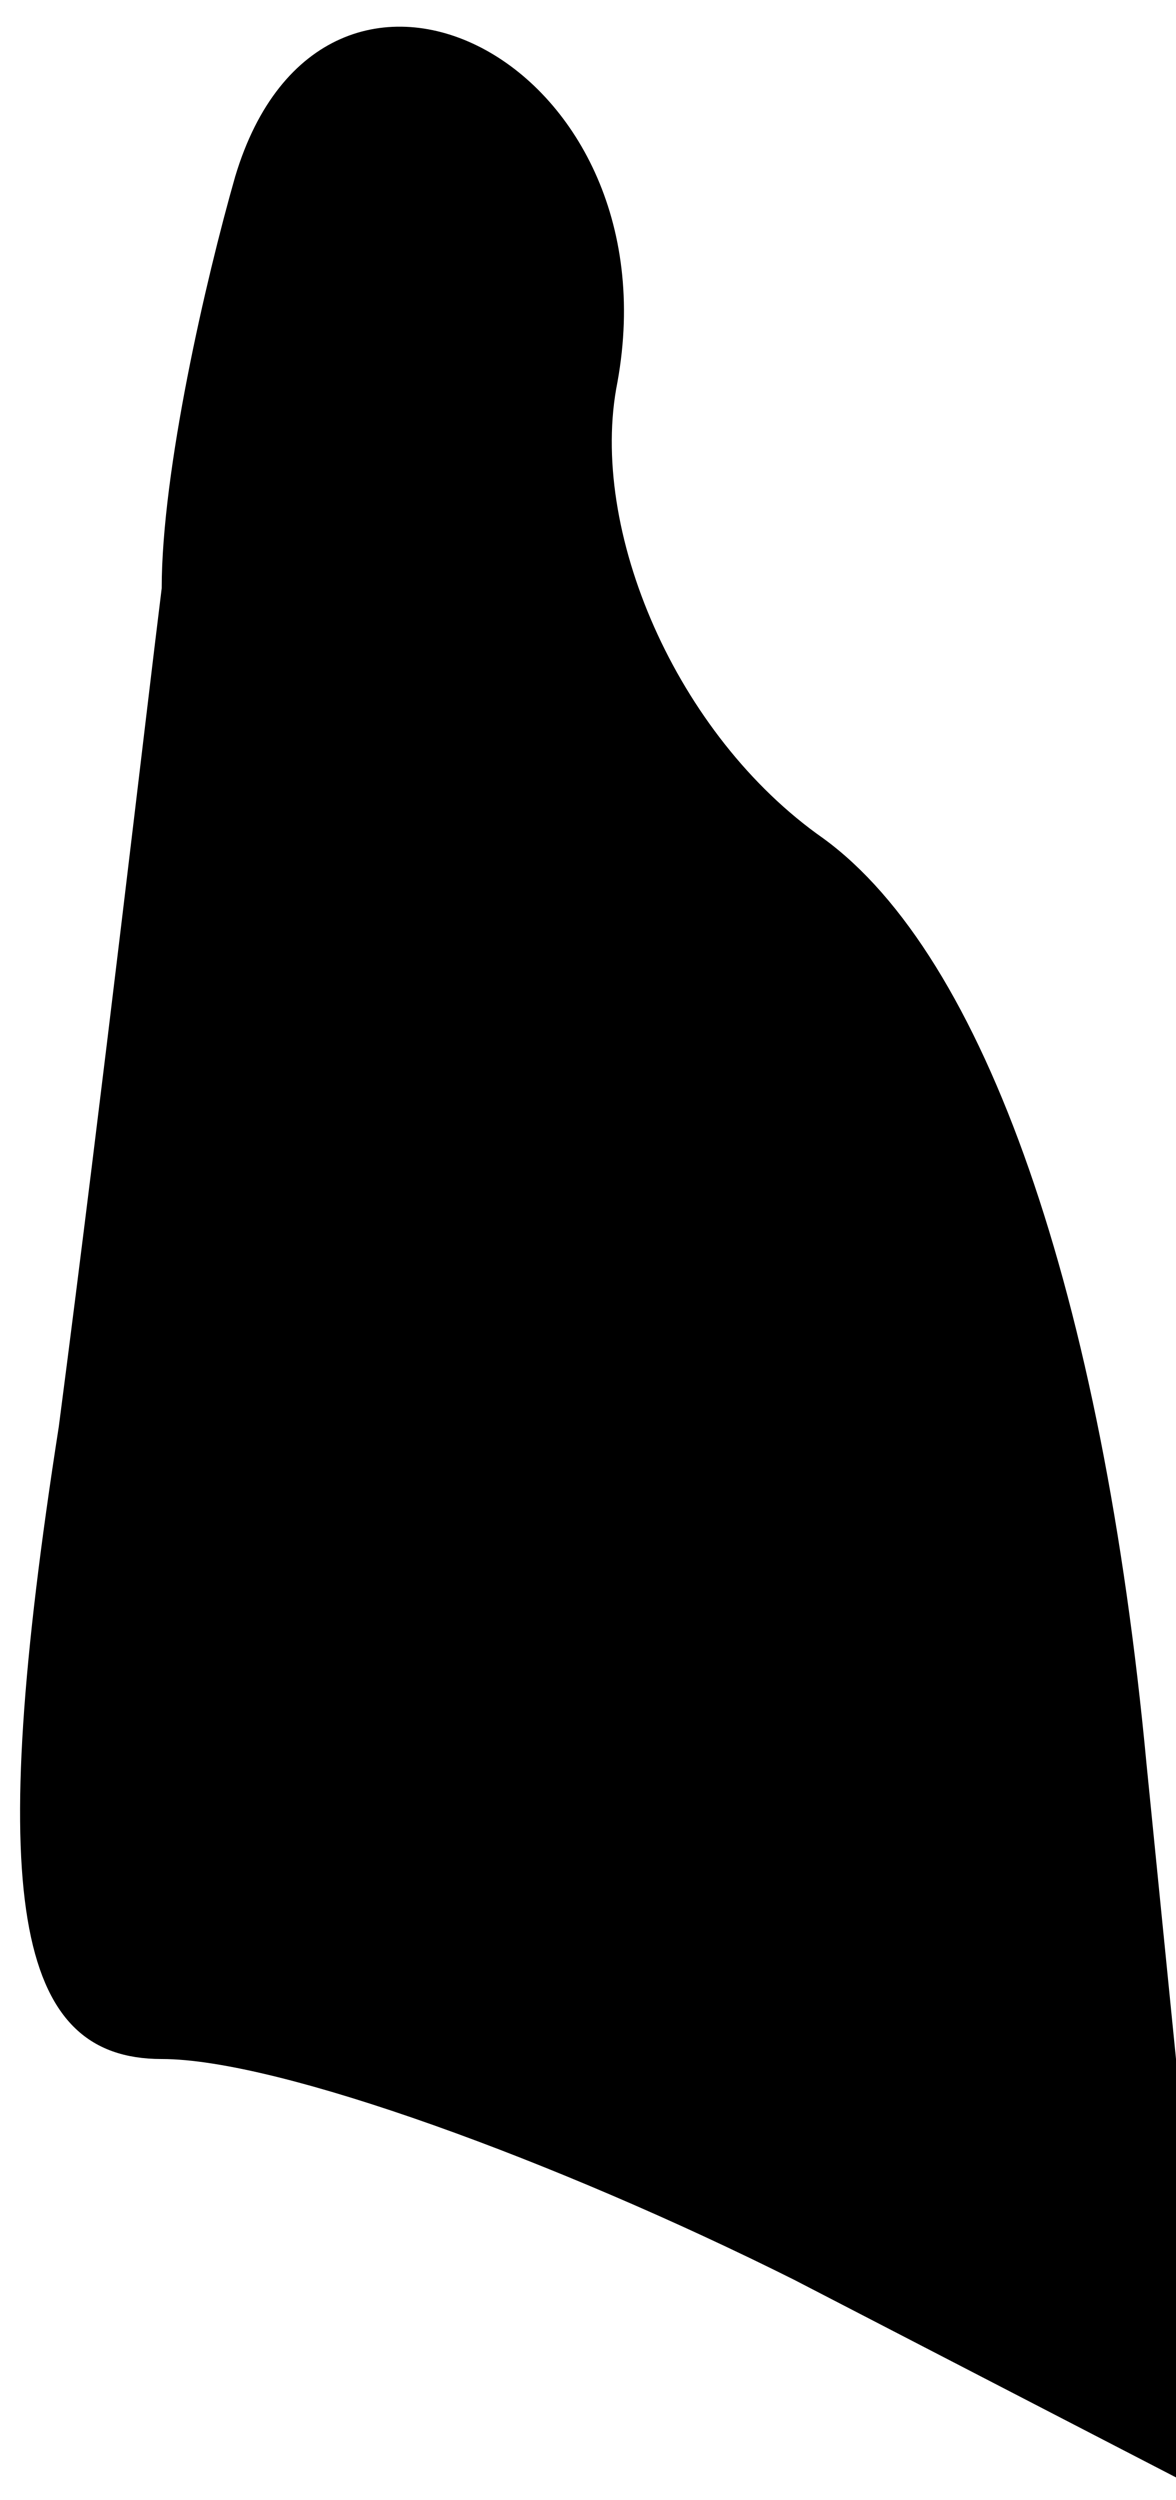 <?xml version="1.0" standalone="no"?>
<!DOCTYPE svg PUBLIC "-//W3C//DTD SVG 20010904//EN"
 "http://www.w3.org/TR/2001/REC-SVG-20010904/DTD/svg10.dtd">
<svg version="1.0" xmlns="http://www.w3.org/2000/svg"
 width="8pt" height="17pt" viewBox="0 0 8 17"
 preserveAspectRatio="xMidYMid meet">
<g transform="translate(0,17) scale(0.1,-0.1)"
fill="#000000" stroke="none">
<path fill="#000000" stroke="none" d="M16 158 c-2 -7 -5 -20 -5 -28 -1 -8 -4
-34 -7 -57 -5 -32 -3 -43 7 -43 8 0 27 -7 43 -15 l29 -15 -5 50 c-3 32 -11 55
-22 63 -10 7 -16 21 -14 31 4 22 -20 34 -26 14z"/>
</g>
</svg>
